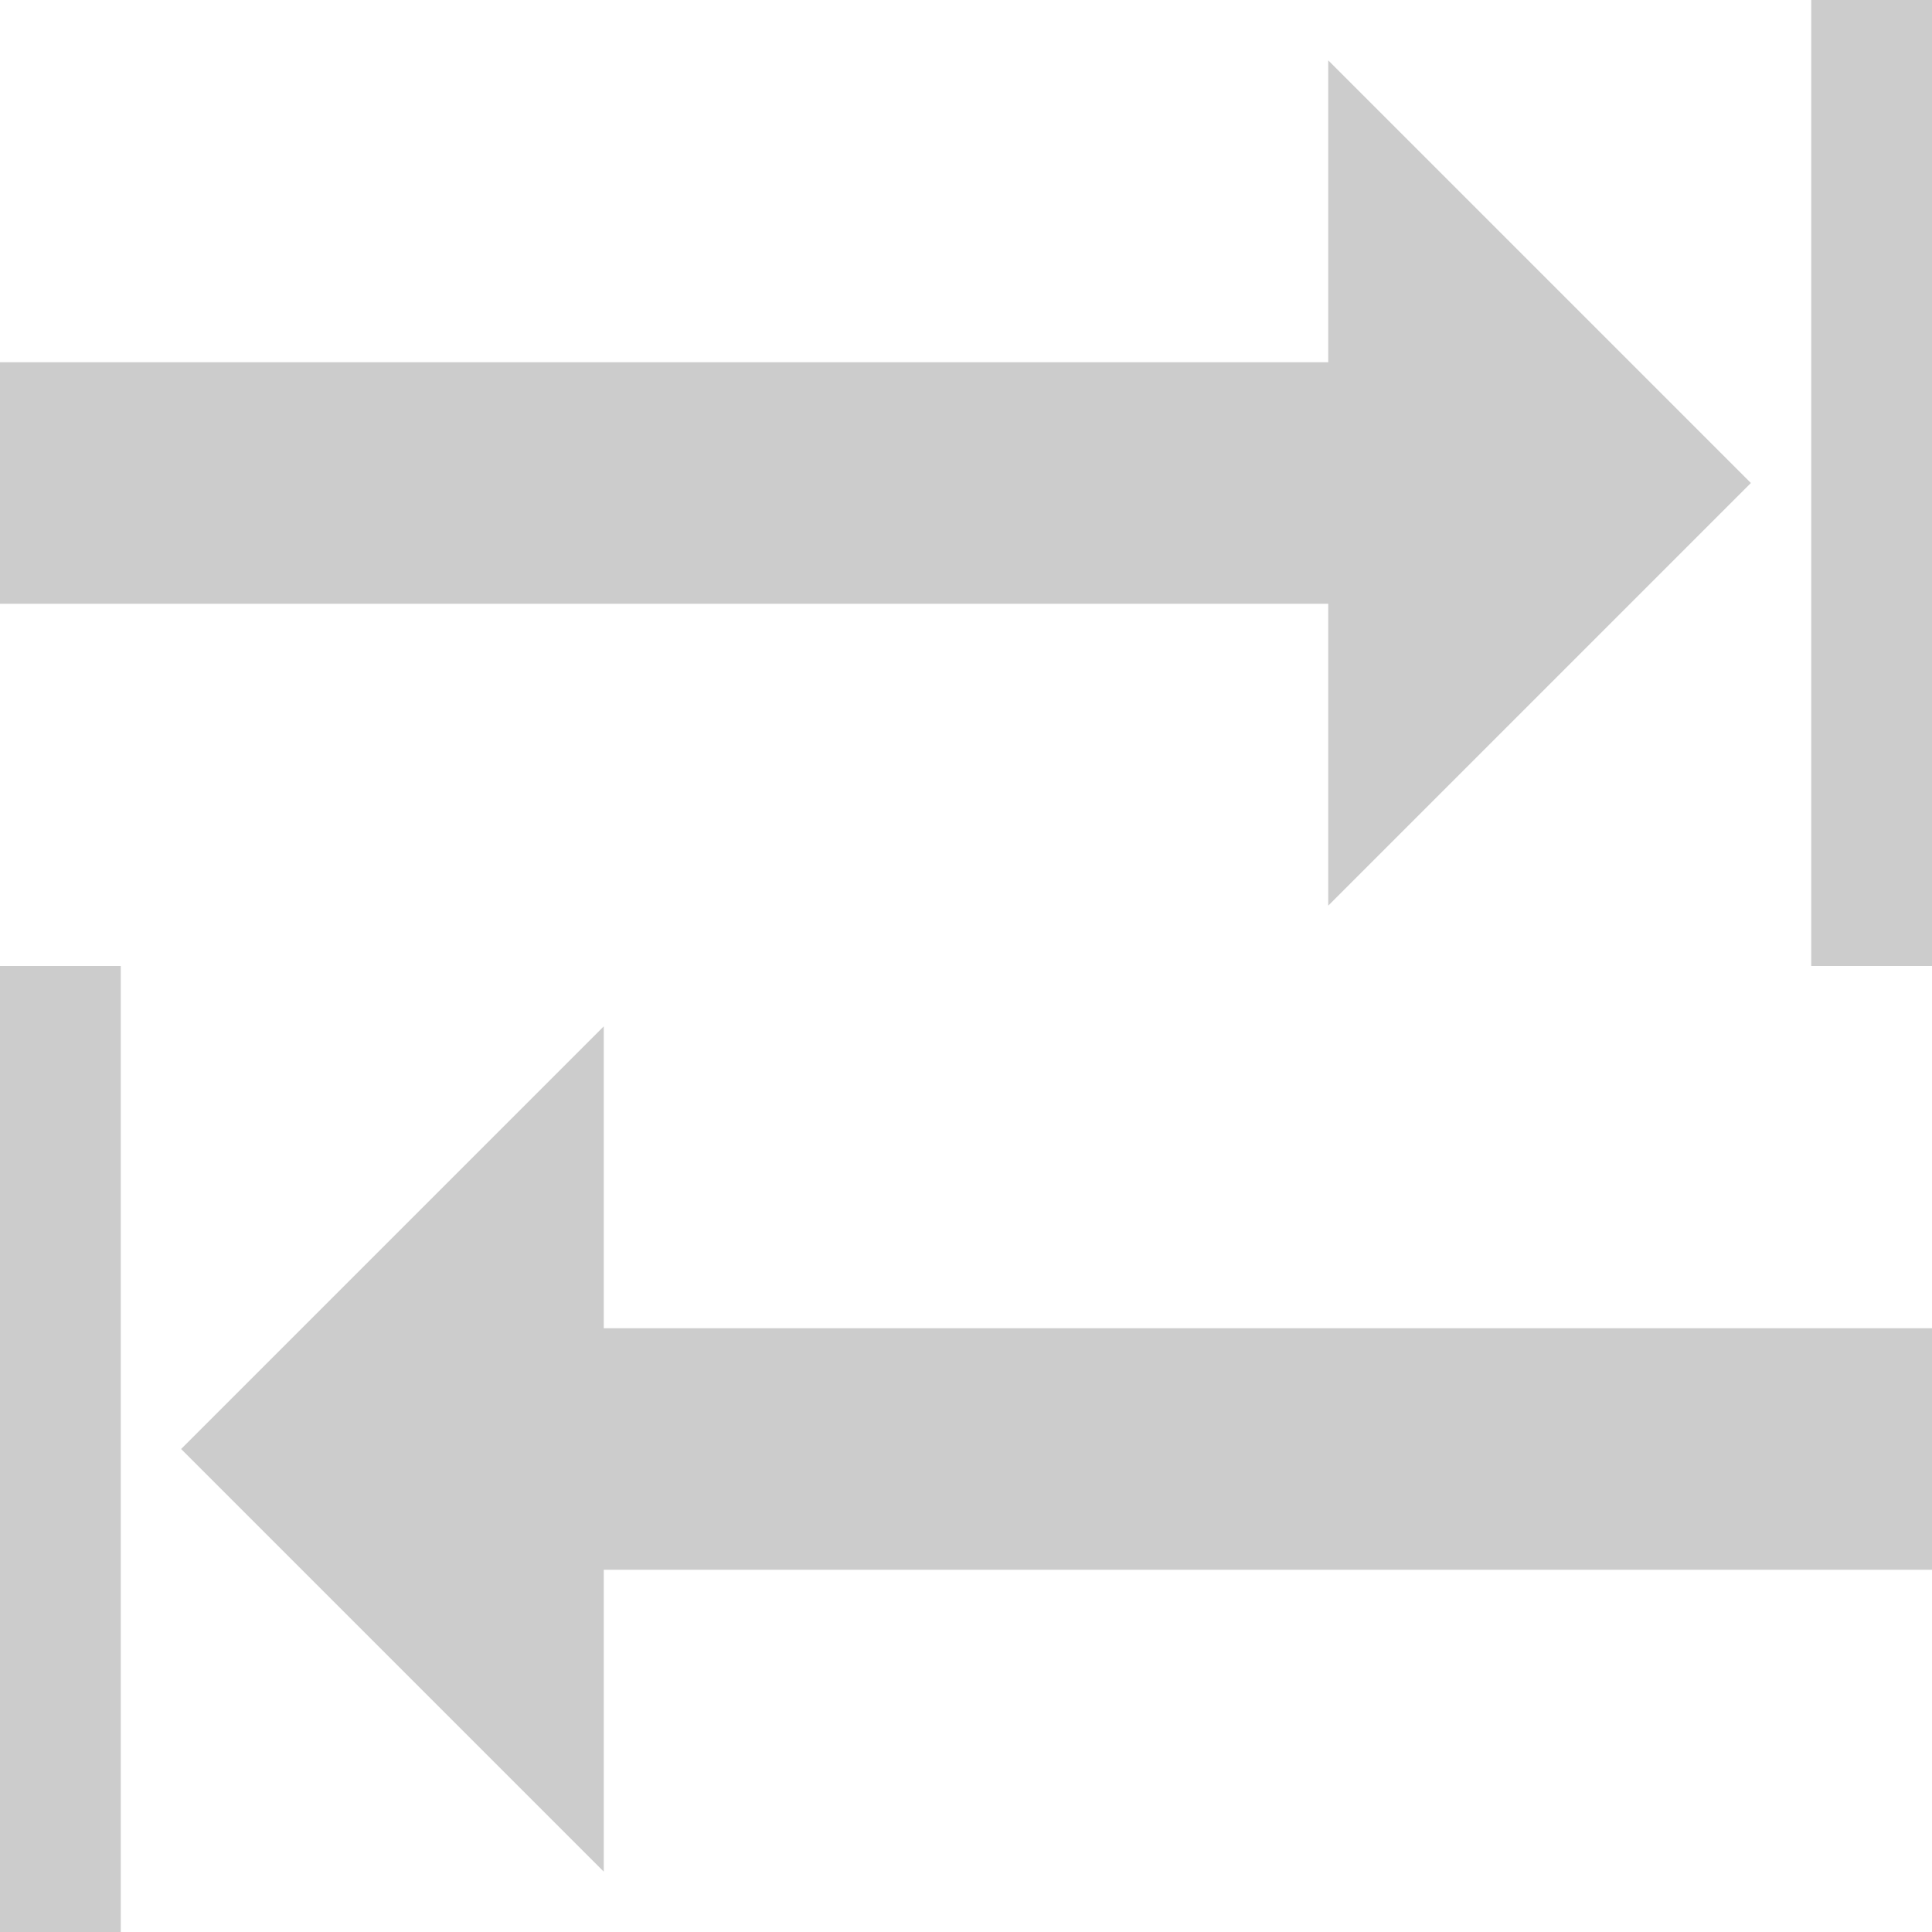 <!-- Generated by IcoMoon.io -->
<svg version="1.1" xmlns="http://www.w3.org/2000/svg" width="32" height="32" viewBox="0 0 32 32" fill='#cccccc'>
    <title>tab</title>
    <path d="M30 0h2v16h-2v-16z"></path>
    <path d="M0 16h2v16h-2v-16z"></path>
    <path d="M10 22h22v4h-22v5l-7-7 7-7v5z"></path>
    <path d="M22 10h-22v-4h22v-5l7 7-7 7z"></path>
</svg>